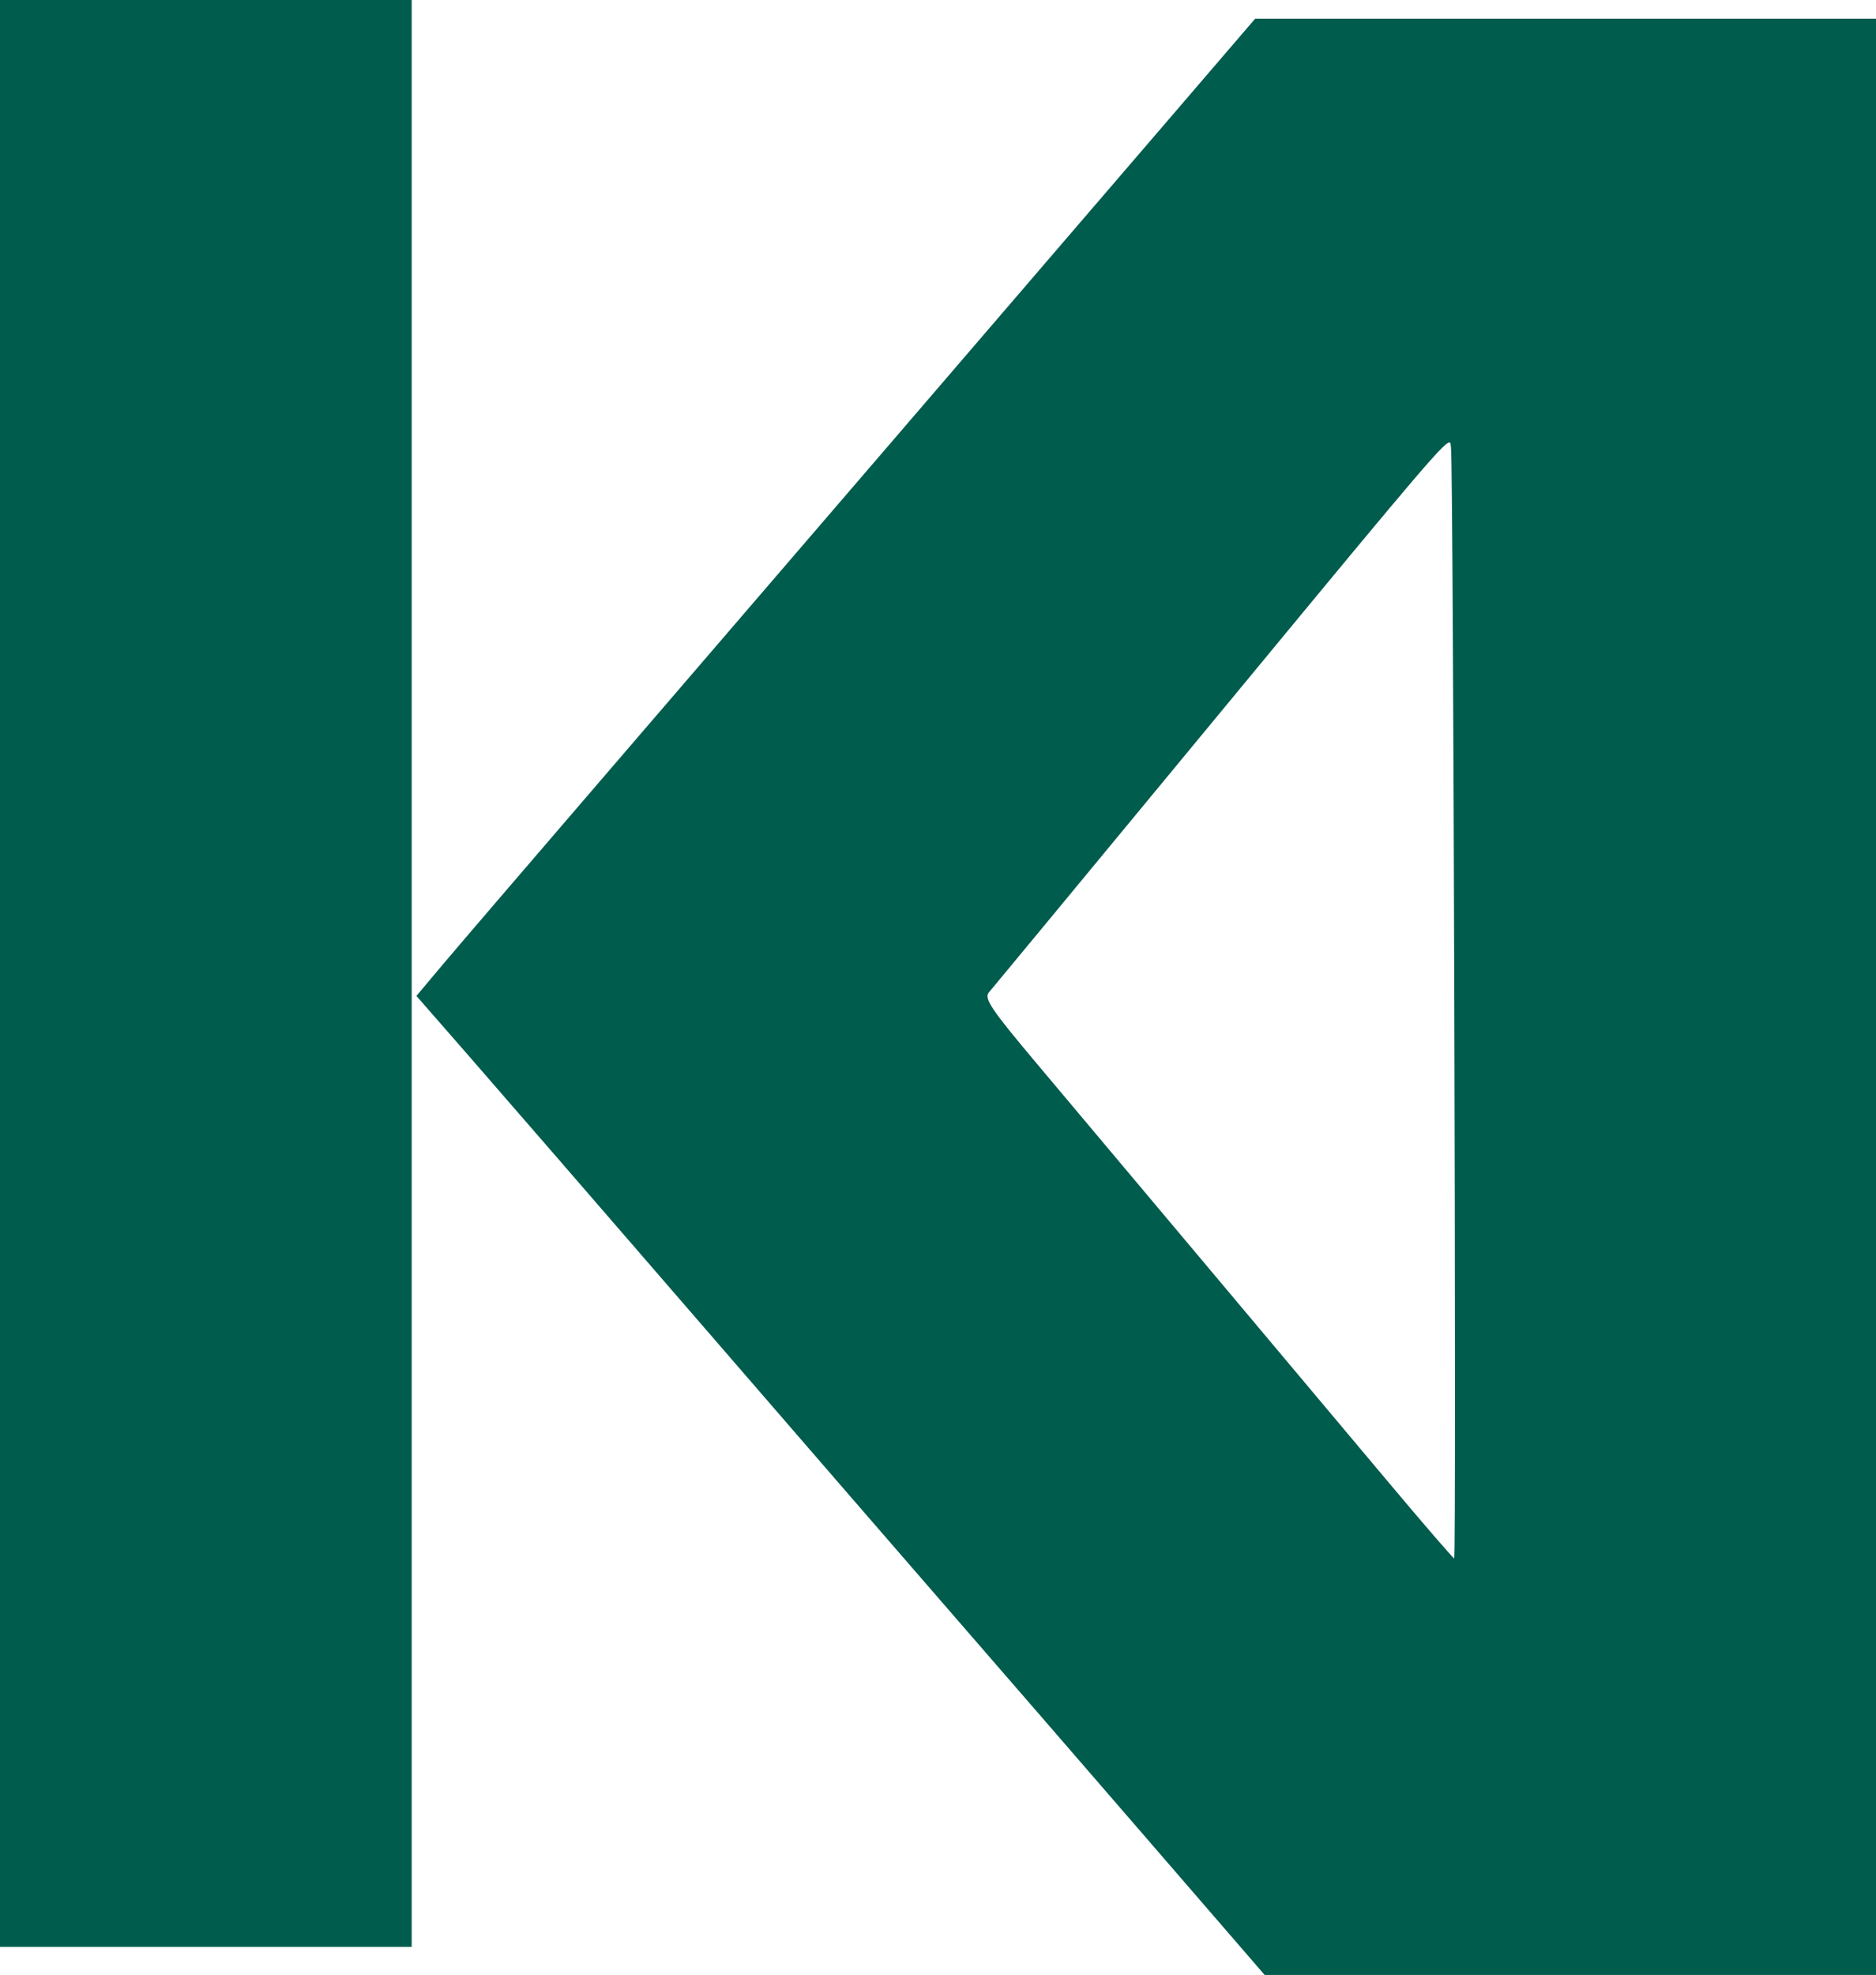 <?xml version="1.0" encoding="UTF-8" standalone="no"?>
<!-- Created with Inkscape (http://www.inkscape.org/) -->

<svg
   width="106.098mm"
   height="111.654mm"
   viewBox="0 0 106.098 111.654"
   version="1.1"
   id="svg1"
   xml:space="preserve"
   xmlns="http://www.w3.org/2000/svg"
   xmlns:svg="http://www.w3.org/2000/svg"><defs
     id="defs1" /><g
     id="layer1"
     transform="translate(-52.034,-92.043)"><path
       id="rect1"
       style="fill:#005c4d;fill-opacity:1;stroke:none;stroke-width:0;stroke-dasharray:none"
       d="m 52.034,92.043 v 55.033 55.033 H 63.675 75.317 V 147.077 92.043 H 63.675 Z m 70.985,1.058 -4.488,5.226 c -8.827,10.277 -24.409,28.401 -32.222,37.48 -4.372,5.08 -8.573,9.979 -9.336,10.888 l -1.388,1.653 2.854,3.267 c 1.57,1.797 7.489,8.625 13.153,15.173 5.664,6.548 12.267,14.171 14.673,16.939 2.406,2.768 7.281,8.394 10.833,12.502 l 6.459,7.469 h 17.288 17.288 V 148.4 93.102 h -17.557 z m 10.907,23.981 c 0.187,-0.101 0.144,0.12 0.171,0.319 0.132,0.987 0.309,62.747 0.18,62.747 -0.058,0 -1.769,-1.982 -3.802,-4.404 -3.959,-4.718 -14.65,-17.442 -19.747,-23.501 -2.666,-3.169 -3.059,-3.754 -2.761,-4.101 0.191,-0.223 4.676,-5.644 9.966,-12.047 12.8,-15.493 15.432,-18.709 15.993,-19.013 z" /></g></svg>
